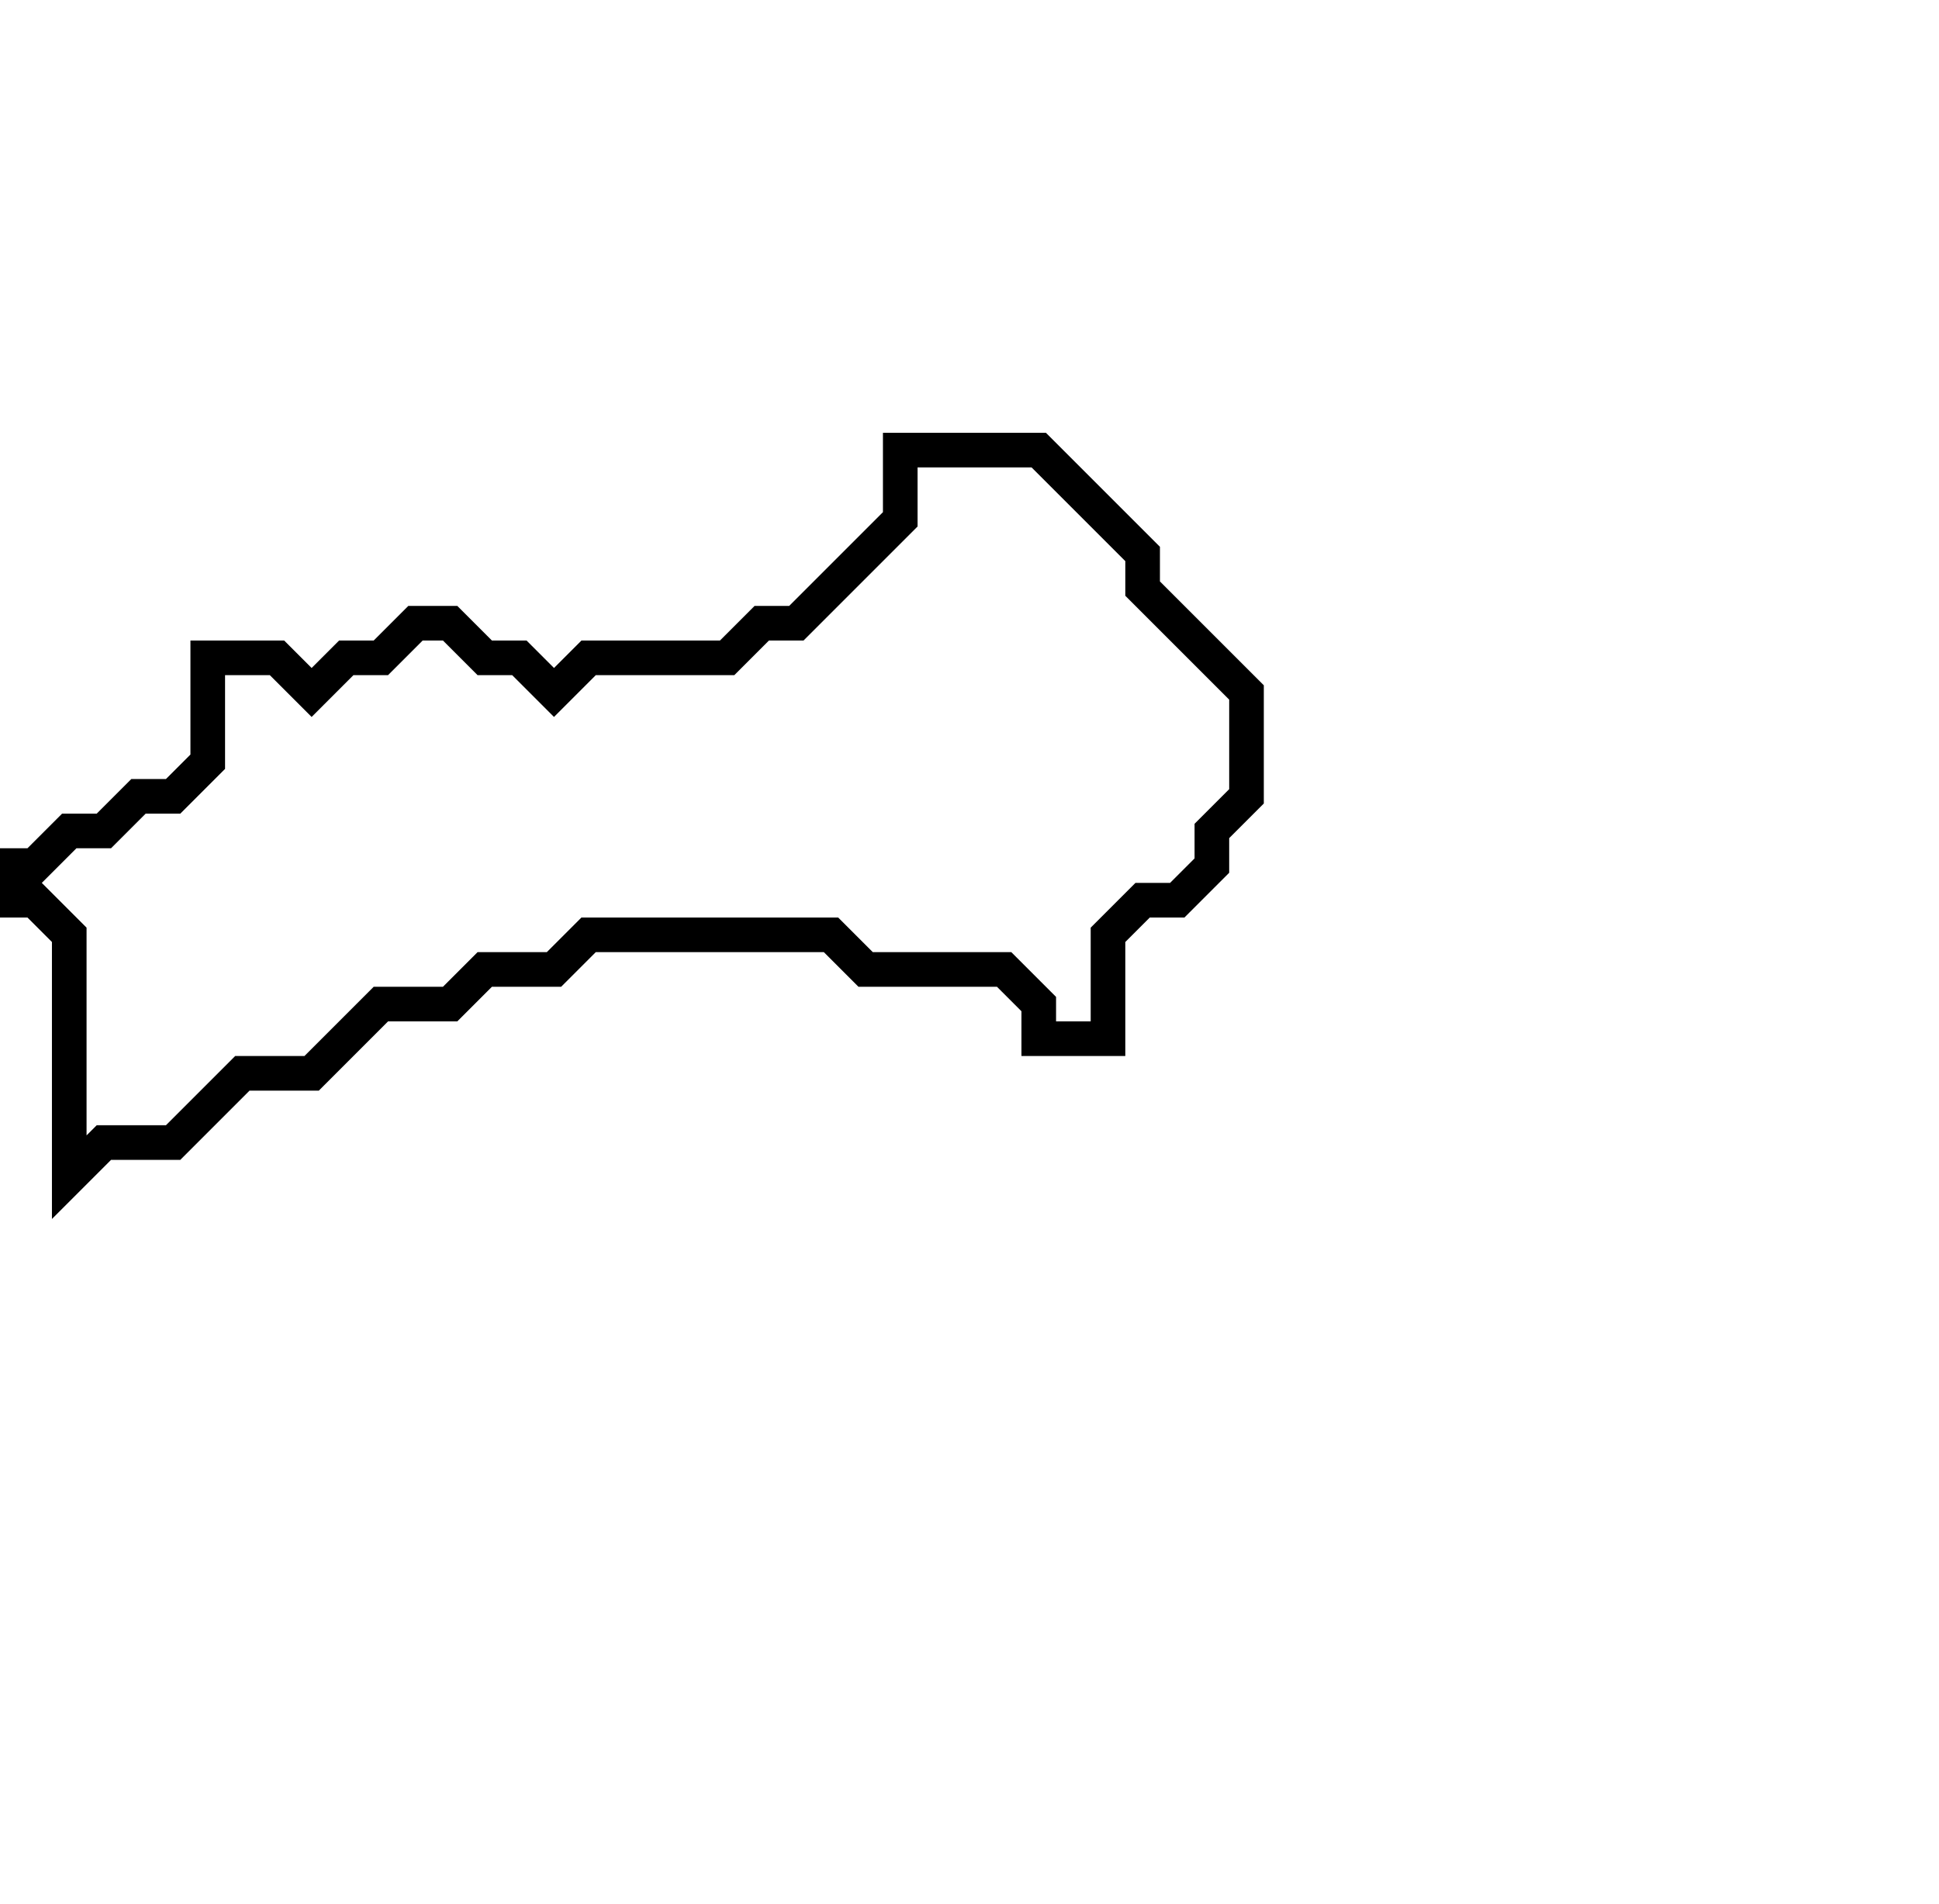 <svg xmlns="http://www.w3.org/2000/svg" width="56" height="55">
  <path d="M 26,13 L 26,15 L 23,18 L 22,18 L 21,19 L 17,19 L 16,20 L 15,19 L 14,19 L 13,18 L 12,18 L 11,19 L 10,19 L 9,20 L 8,19 L 6,19 L 6,22 L 5,23 L 4,23 L 3,24 L 2,24 L 1,25 L 0,25 L 0,26 L 1,26 L 2,27 L 2,34 L 3,33 L 5,33 L 7,31 L 9,31 L 11,29 L 13,29 L 14,28 L 16,28 L 17,27 L 24,27 L 25,28 L 29,28 L 30,29 L 30,30 L 32,30 L 32,27 L 33,26 L 34,26 L 35,25 L 35,24 L 36,23 L 36,20 L 33,17 L 33,16 L 30,13 Z" fill="none" stroke="black" stroke-width="1"/>
</svg>